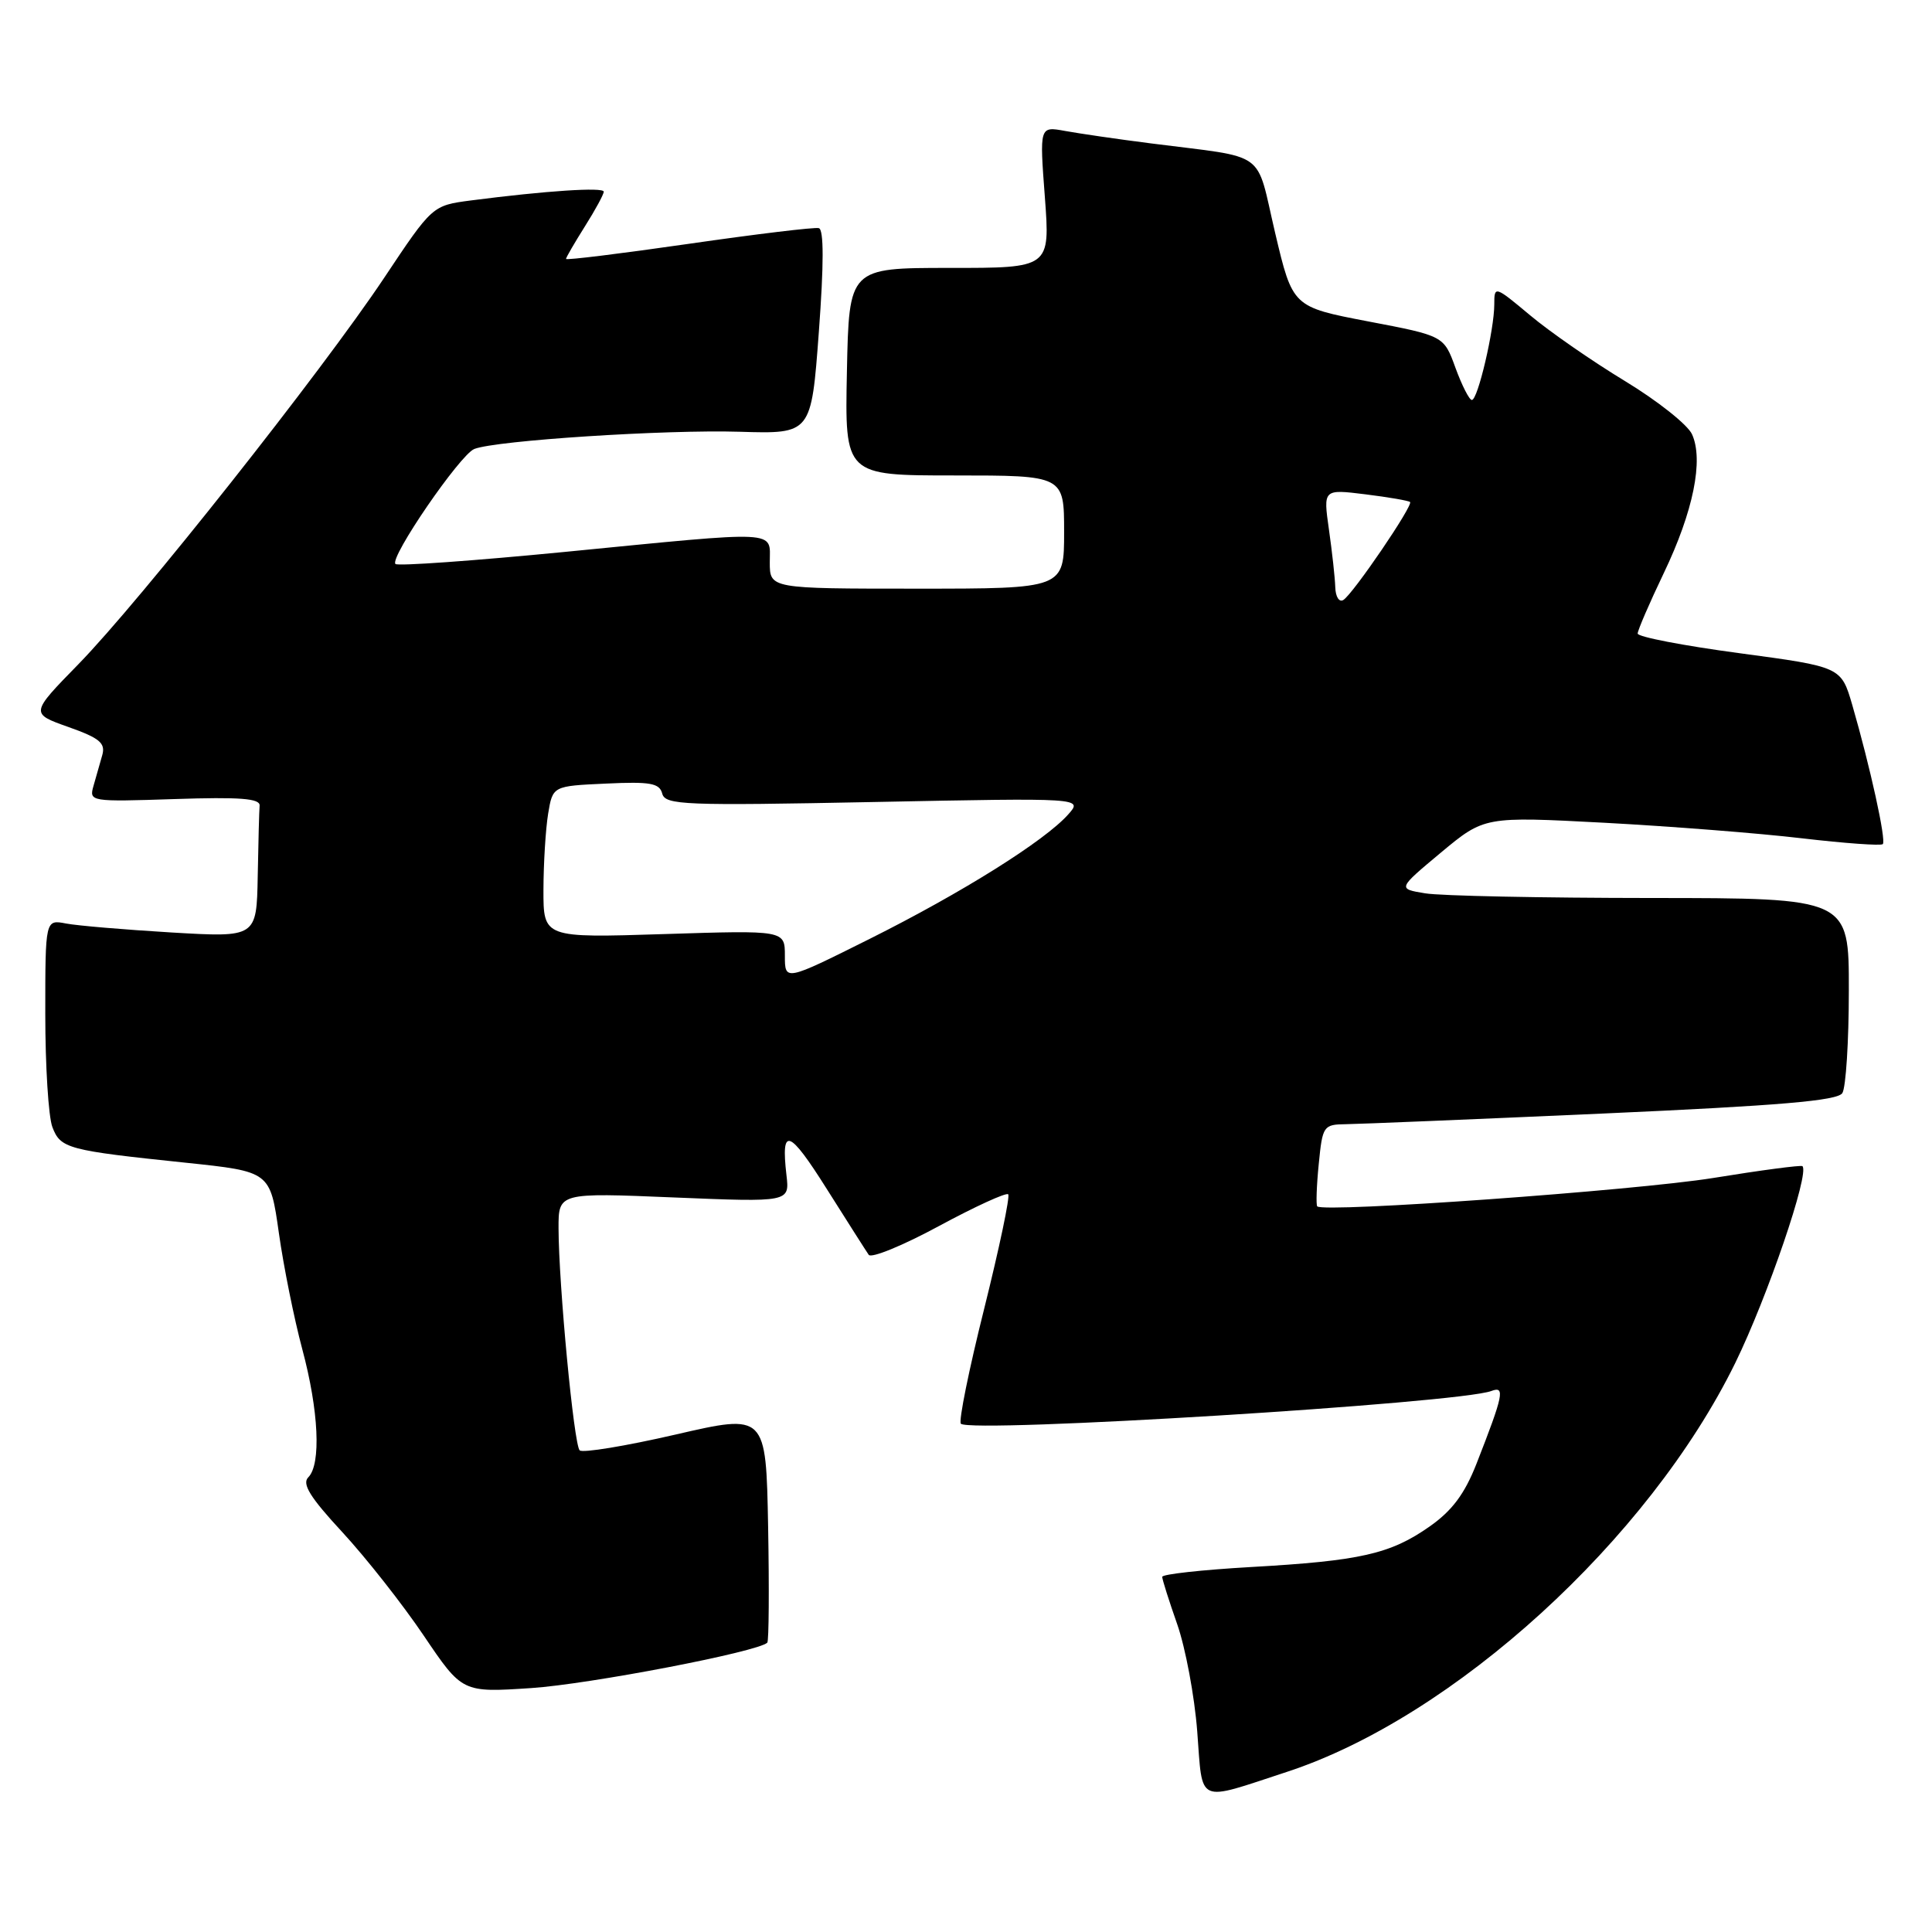 <?xml version="1.0" encoding="UTF-8" standalone="no"?>
<!DOCTYPE svg PUBLIC "-//W3C//DTD SVG 1.1//EN" "http://www.w3.org/Graphics/SVG/1.1/DTD/svg11.dtd" >
<svg xmlns="http://www.w3.org/2000/svg" xmlns:xlink="http://www.w3.org/1999/xlink" version="1.1" viewBox="0 0 256 256">
 <g >
 <path fill="currentColor"
d=" M 170.50 234.79 C 192.62 227.55 218.47 203.98 229.93 180.60 C 234.19 171.89 239.82 155.42 238.83 154.52 C 238.65 154.36 233.32 155.06 227.00 156.09 C 216.68 157.75 175.35 160.72 174.54 159.85 C 174.37 159.66 174.45 157.14 174.74 154.25 C 175.24 149.16 175.35 149.00 178.38 148.96 C 180.09 148.94 195.40 148.31 212.39 147.55 C 235.87 146.50 243.48 145.85 244.12 144.84 C 244.59 144.10 244.98 137.99 244.98 131.25 C 245.00 119.00 245.00 119.00 218.75 118.99 C 204.31 118.98 190.85 118.71 188.84 118.37 C 185.18 117.77 185.18 117.77 190.93 112.97 C 196.69 108.18 196.69 108.18 212.60 109.02 C 221.34 109.49 233.12 110.41 238.77 111.08 C 244.42 111.74 249.24 112.09 249.48 111.85 C 249.96 111.38 247.80 101.58 245.44 93.43 C 243.96 88.36 243.96 88.36 230.48 86.55 C 223.07 85.56 217.00 84.39 217.00 83.95 C 217.00 83.52 218.56 79.91 220.46 75.94 C 224.37 67.78 225.76 60.96 224.20 57.54 C 223.63 56.28 219.63 53.11 215.33 50.50 C 211.02 47.89 205.36 43.97 202.75 41.78 C 198.06 37.86 198.00 37.85 198.00 40.33 C 198.00 43.68 195.82 53.00 195.03 53.00 C 194.69 53.00 193.72 51.09 192.86 48.75 C 191.32 44.50 191.32 44.50 181.30 42.59 C 171.28 40.67 171.28 40.67 168.96 30.85 C 166.33 19.68 168.17 21.01 152.50 19.00 C 148.10 18.44 142.98 17.69 141.12 17.35 C 137.74 16.73 137.74 16.73 138.45 26.12 C 139.15 35.51 139.15 35.51 125.82 35.50 C 112.50 35.50 112.50 35.50 112.22 49.25 C 111.94 63.00 111.94 63.00 126.47 63.00 C 141.00 63.00 141.00 63.00 141.00 70.50 C 141.00 78.00 141.00 78.00 121.50 78.00 C 102.00 78.00 102.00 78.00 102.00 74.50 C 102.00 70.21 103.72 70.30 74.75 73.14 C 62.75 74.31 52.70 75.03 52.40 74.73 C 51.58 73.91 60.96 60.23 62.85 59.49 C 65.75 58.36 88.17 56.91 98.00 57.21 C 107.50 57.50 107.50 57.50 108.50 44.00 C 109.17 35.00 109.17 30.41 108.50 30.23 C 107.95 30.08 100.19 31.02 91.25 32.31 C 82.31 33.60 75.00 34.50 75.00 34.31 C 75.00 34.12 76.13 32.18 77.50 30.00 C 78.88 27.82 80.00 25.75 80.00 25.40 C 80.00 24.77 72.29 25.28 62.40 26.56 C 57.29 27.23 57.29 27.23 50.90 36.82 C 42.59 49.28 18.54 79.67 10.38 88.02 C 4.01 94.54 4.01 94.54 9.06 96.33 C 13.21 97.80 14.00 98.46 13.55 100.06 C 13.25 101.13 12.73 102.96 12.39 104.13 C 11.79 106.22 11.95 106.25 23.14 105.88 C 31.80 105.59 34.48 105.80 34.40 106.75 C 34.34 107.44 34.23 111.65 34.15 116.11 C 34.00 124.22 34.00 124.22 22.75 123.56 C 16.56 123.19 10.26 122.66 8.75 122.37 C 6.00 121.84 6.00 121.84 6.00 134.36 C 6.00 141.24 6.42 147.98 6.94 149.34 C 8.02 152.19 8.94 152.43 24.65 154.07 C 35.80 155.24 35.80 155.24 36.95 163.37 C 37.58 167.84 38.98 174.77 40.05 178.76 C 42.24 186.92 42.57 194.03 40.85 195.75 C 39.98 196.62 41.09 198.41 45.38 203.04 C 48.50 206.42 53.35 212.58 56.15 216.73 C 61.25 224.28 61.25 224.28 70.37 223.68 C 78.09 223.17 100.47 218.87 101.67 217.66 C 101.88 217.45 101.93 210.54 101.78 202.30 C 101.50 187.32 101.50 187.32 89.50 190.09 C 82.90 191.61 77.19 192.55 76.81 192.18 C 76.04 191.43 74.03 170.22 74.01 162.77 C 74.00 158.03 74.00 158.03 89.32 158.67 C 104.63 159.30 104.63 159.30 104.21 155.71 C 103.46 149.22 104.54 149.59 109.55 157.54 C 112.27 161.85 114.77 165.78 115.11 166.27 C 115.44 166.76 119.63 165.05 124.41 162.46 C 129.19 159.88 133.32 157.99 133.59 158.25 C 133.86 158.52 132.42 165.34 130.41 173.41 C 128.39 181.47 127.00 188.33 127.32 188.65 C 128.60 189.93 193.39 185.94 197.62 184.31 C 199.47 183.61 199.21 184.85 195.64 193.96 C 194.07 197.96 192.41 200.18 189.43 202.27 C 184.23 205.92 180.25 206.82 165.75 207.64 C 159.29 208.01 154.00 208.59 154.00 208.94 C 154.00 209.29 154.90 212.12 155.99 215.23 C 157.08 218.35 158.28 224.73 158.64 229.43 C 159.39 239.19 158.41 238.75 170.50 234.79 Z  M 104.00 126.64 C 104.00 123.26 104.00 123.26 88.00 123.77 C 72.00 124.28 72.00 124.28 72.01 117.89 C 72.02 114.38 72.30 109.85 72.63 107.83 C 73.24 104.15 73.24 104.15 80.28 103.83 C 86.17 103.55 87.39 103.77 87.75 105.16 C 88.15 106.67 90.64 106.77 115.84 106.27 C 143.50 105.72 143.50 105.72 141.54 107.92 C 138.42 111.43 127.45 118.30 115.25 124.40 C 104.00 130.02 104.00 130.02 104.00 126.64 Z  M 176.93 77.81 C 176.89 76.54 176.51 73.10 176.09 70.16 C 175.33 64.81 175.33 64.81 180.92 65.50 C 183.99 65.88 186.65 66.34 186.84 66.52 C 187.29 66.95 179.29 78.70 178.00 79.50 C 177.45 79.84 176.97 79.09 176.93 77.81 Z "/>
</g>
</svg>